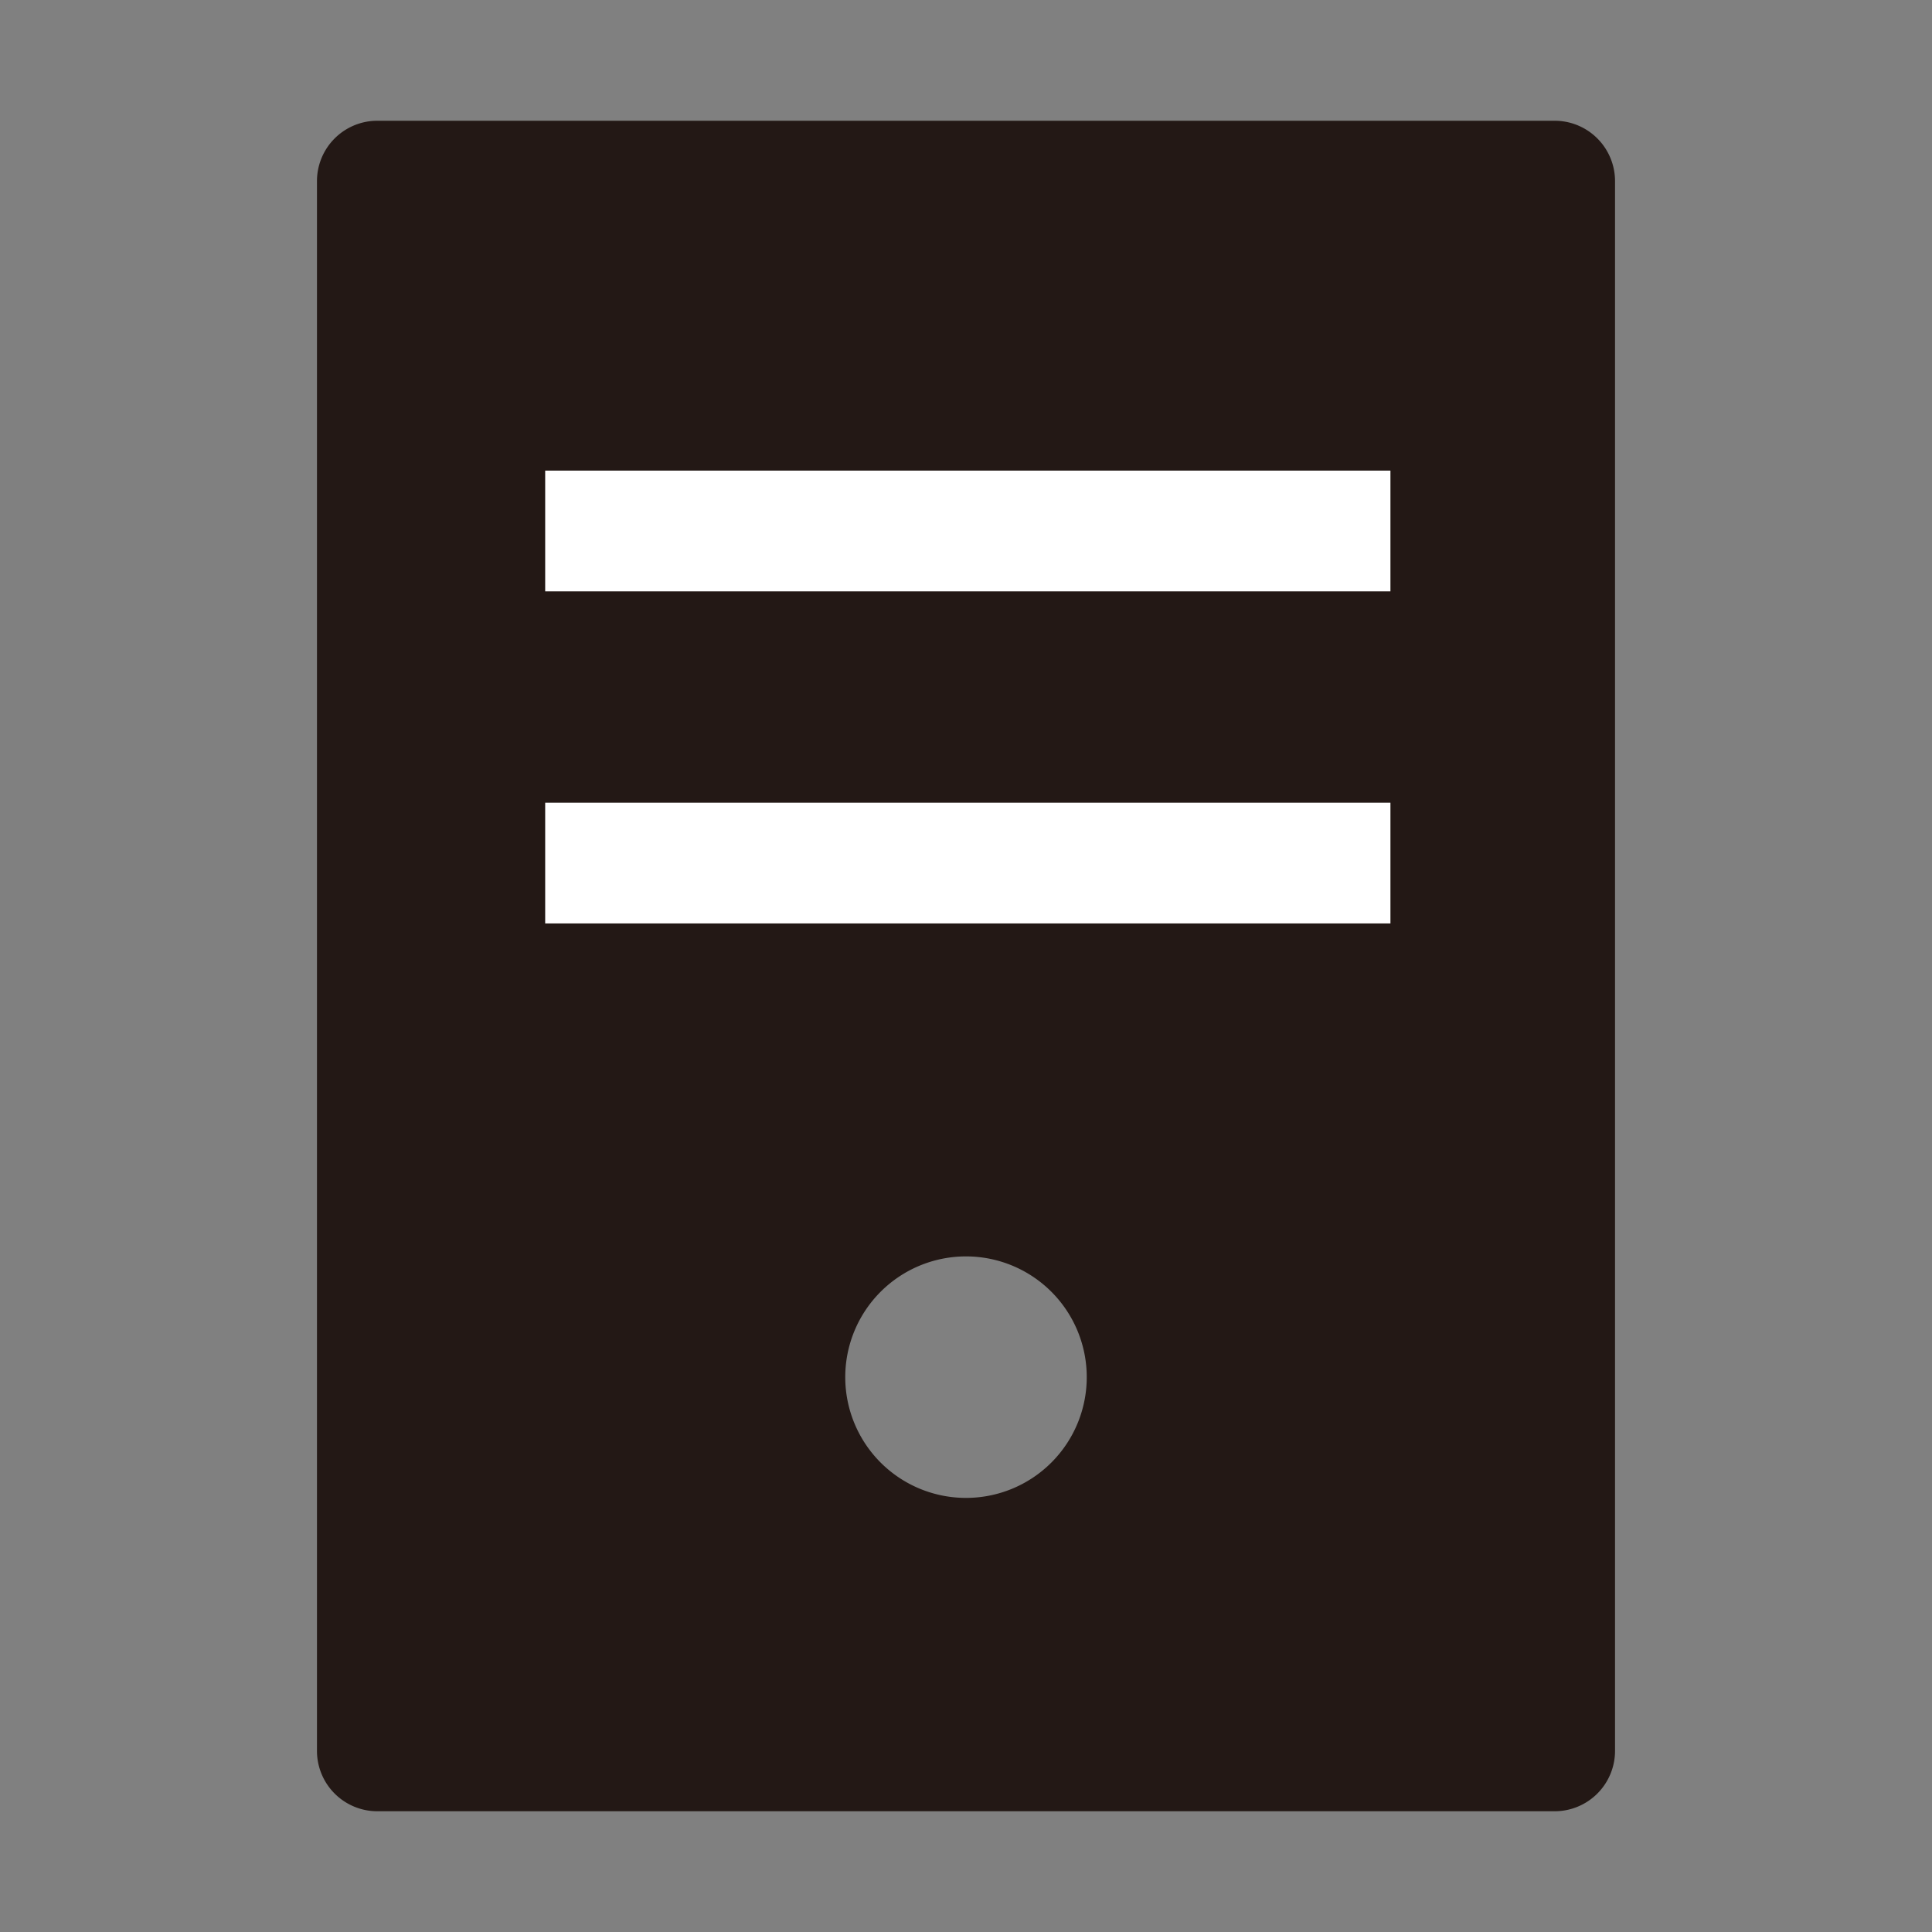 <svg xmlns="http://www.w3.org/2000/svg" viewBox="0 0 64 64"><rect x="0" y="0" width="64" height="64" fill="#808080" stroke="none"/><defs><style>.cls-1{fill:#231815;}.cls-2{fill:#fff;}</style></defs><title>画板 2 副本 2</title><g id="图层_8" data-name="图层 8"><path class="cls-1" d="M51.5,4h-39a2,2,0,0,0-2,2V58a2,2,0,0,0,2,2h39a2,2,0,0,0,2-2V6A2,2,0,0,0,51.5,4ZM32,49.62a4,4,0,1,1,4-4A4,4,0,0,1,32,49.62Z"/><rect class="cls-2" x="18.06" y="15.59" width="28" height="4"/><rect class="cls-2" x="18.06" y="26.59" width="28" height="4"/></g></svg>